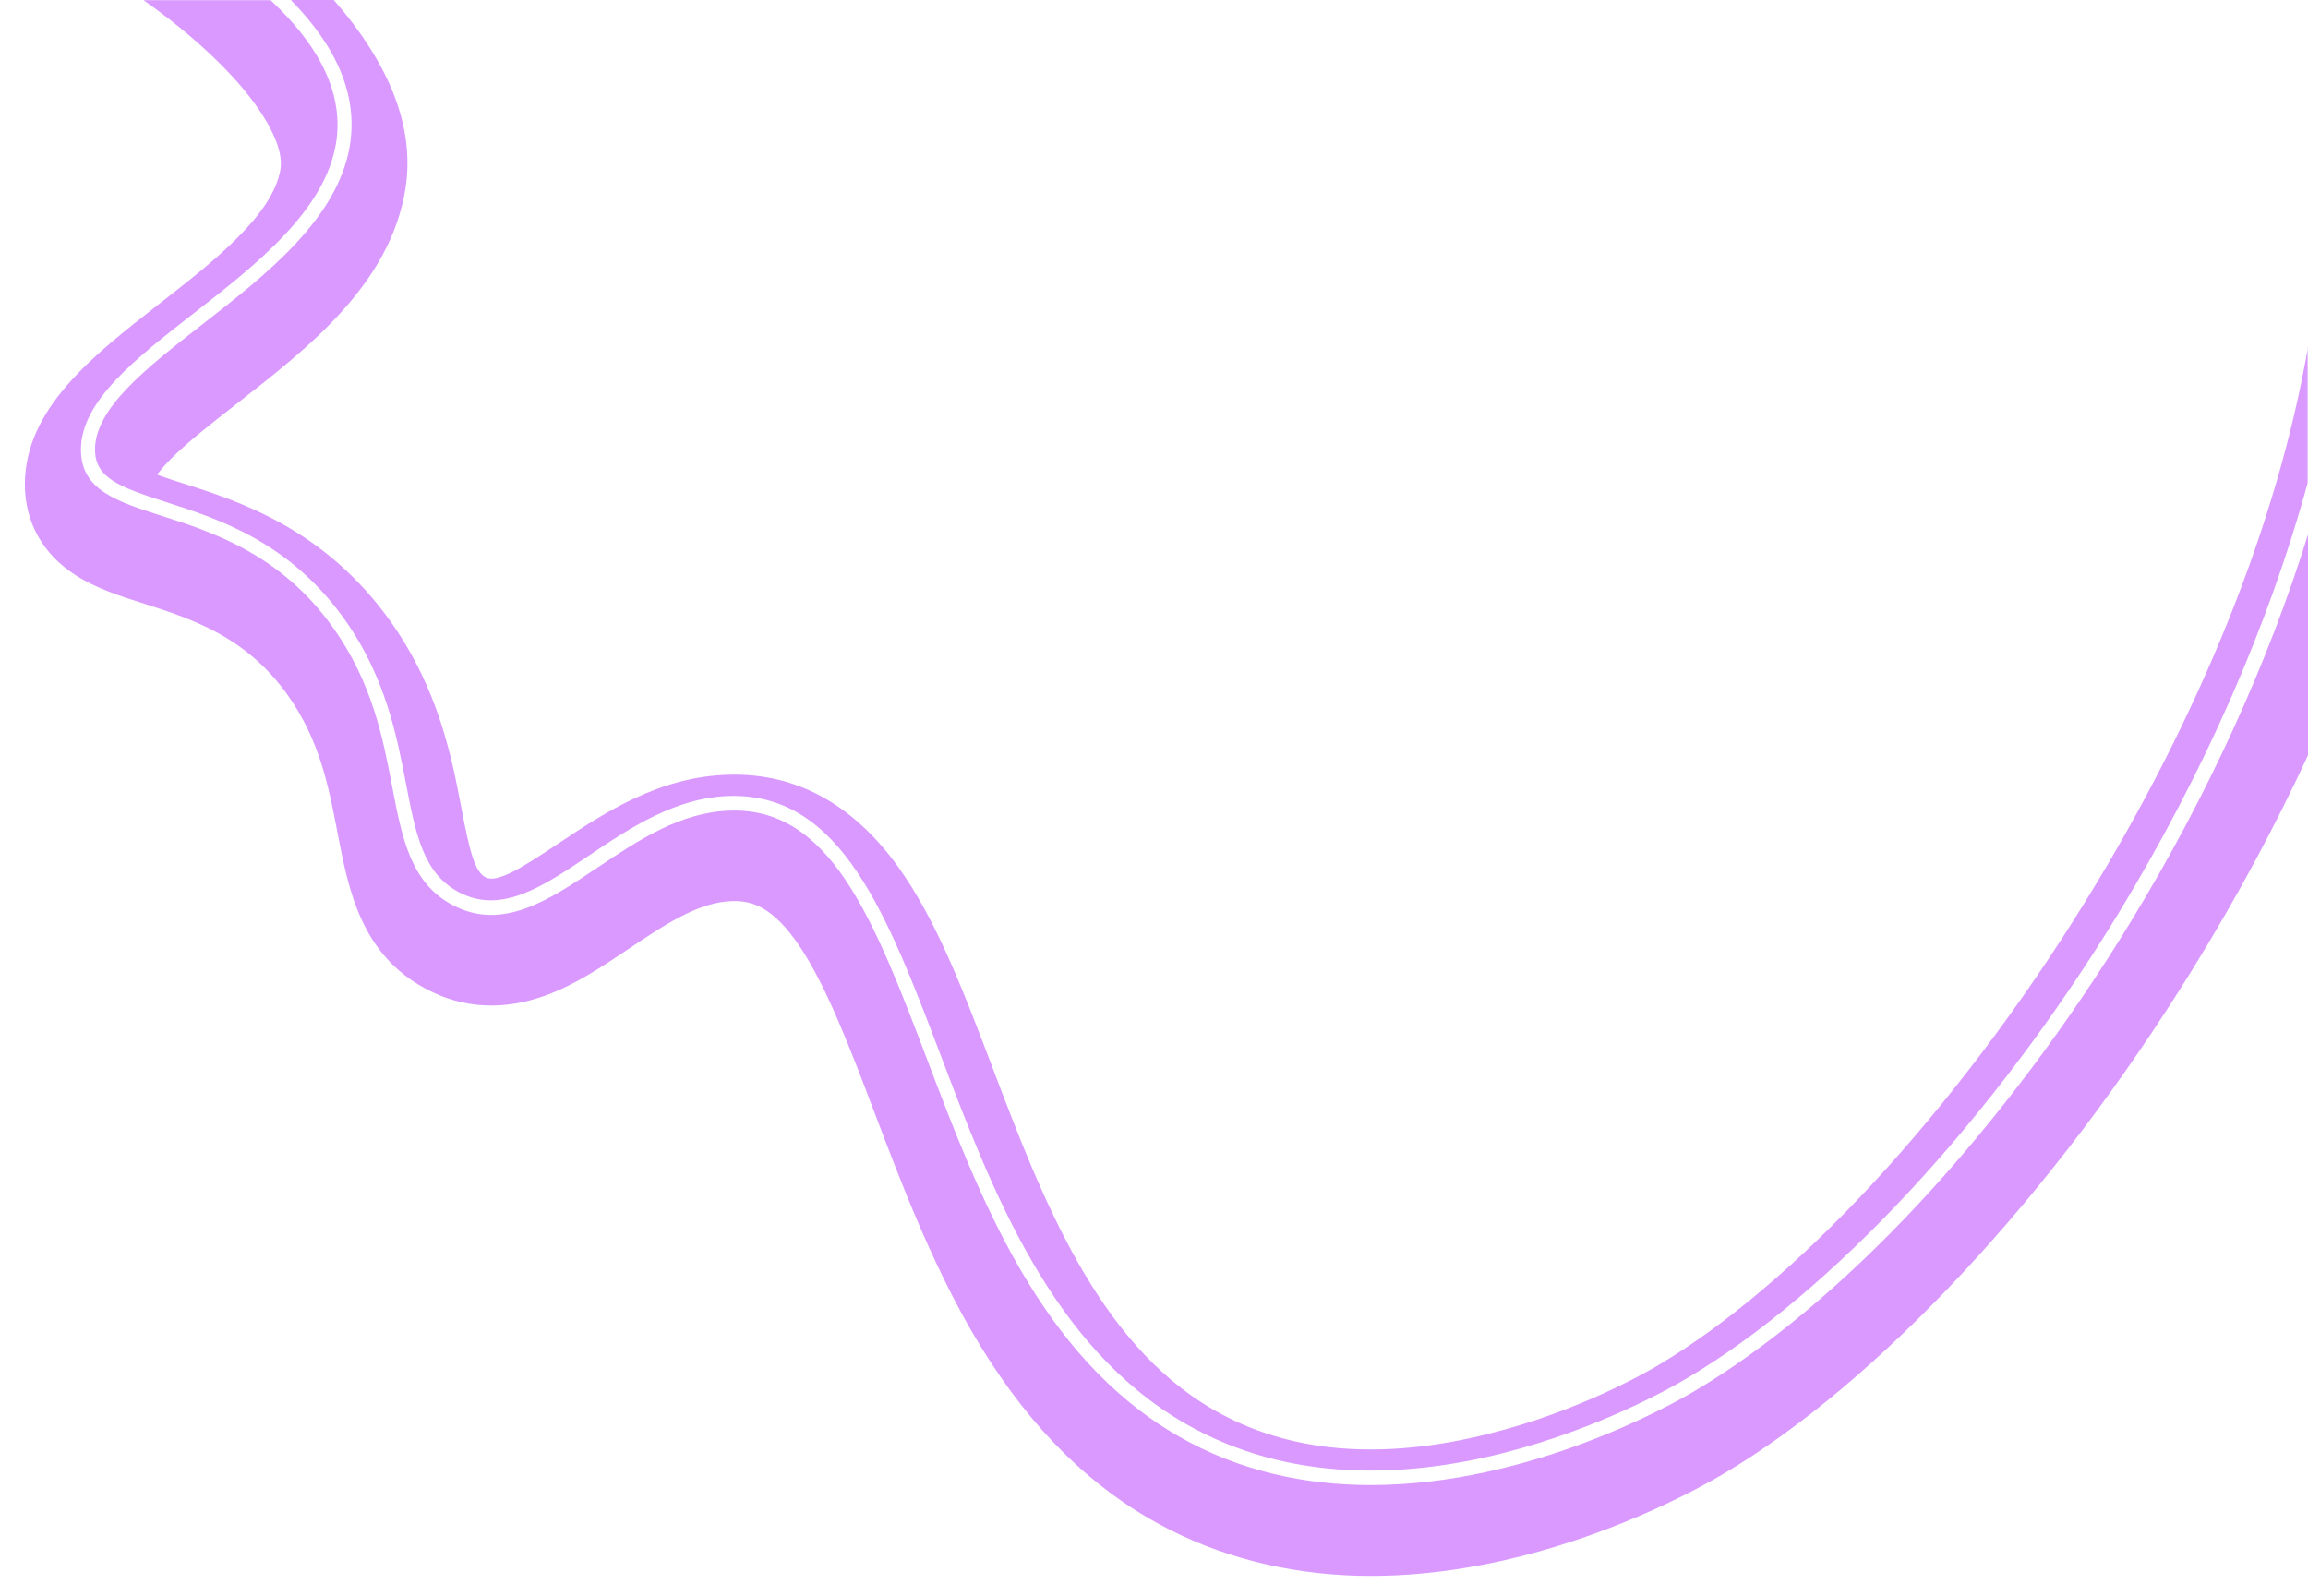 <?xml version="1.0" encoding="utf-8"?>
<!-- Generator: Adobe Illustrator 28.0.0, SVG Export Plug-In . SVG Version: 6.00 Build 0)  -->
<svg version="1.1" id="Layer_1" xmlns="http://www.w3.org/2000/svg" xmlns:xlink="http://www.w3.org/1999/xlink" x="0px" y="0px"
	 viewBox="0 0 1280 885" style="enable-background:new 0 0 1280 885;" xml:space="preserve">
<style type="text/css">
	.st0{fill:#D999FF;}
</style>
<g>
	<g>
		<defs>
			<rect id="SVGID_1_" x="-39" y="-111" width="1358" height="996"/>
		</defs>
		<clipPath id="SVGID_00000010311744363241300270000009759538911544270729_">
			<use xlink:href="#SVGID_1_"  style="overflow:visible;"/>
		</clipPath>
	</g>
</g>
<path class="st0" d="M1280,296.5c-22.2,71.3-55.3,144.2-98.1,214.4c-34.7,57-75.3,111-117.2,156.1c-41.8,44.9-85.1,81.1-125.3,104.8
	c-11.8,7-91,51.9-179.1,51.9c-35.6,0-72.6-7.3-107.3-27.4C576.6,752,543.3,664.4,514,587.2c-14.3-37.6-27.8-73.1-44.6-98.4
	c-18.2-27.3-38.5-39.8-63.9-39.2c-27.8,0.6-51.4,16.4-74.1,31.6c-27.2,18.2-52.8,35.4-80.4,20.8c-23.3-12.3-28-37-33.5-65.6
	c-5.1-26.9-11-57.5-32.6-88c-29.1-41.1-67.4-53.4-95.3-62.3c-25-8-44.7-14.3-44.7-36.7c0-26.9,30.3-50.5,62.4-75.5
	c34.3-26.7,73.2-57.1,79.1-94.8c4.1-26.2-8.1-52.6-36.3-79H79.6c18.4,12.9,35.7,27.6,48.8,41.8c18.9,20.4,29,39.8,27.2,51.7
	c-4,25.6-37.7,51.9-67.5,75.1c-36.5,28.5-74.3,57.9-74.3,100c0,20.8,9.9,38.6,27.9,50.2c11.3,7.3,24.5,11.6,38.4,16
	c26.4,8.5,56.3,18.1,79.5,50.7c17.8,25.1,22.7,50.9,27.5,75.9c6.1,31.9,13,68,49.5,87.2c20.5,10.8,42.7,11.9,66.1,3.4
	c16.5-6,31.5-16.1,46.1-25.9c20-13.4,38.8-26,57.5-26.4c10.4-0.2,22.2,2.7,37.4,25.4c14.9,22.4,27.8,56.3,41.4,92.2
	c14.5,38.2,31,81.6,53.7,120.9c27.5,47.4,59.8,81.5,98.7,104.1c32.1,18.6,68.4,29.1,107.8,31.3c5,0.3,10,0.4,15.1,0.4
	c26.6,0,54.5-3.7,83.2-10.9c56.8-14.4,99.8-38.4,111.7-45.4c86.2-50.8,183.6-155.5,260.6-280.1c24.3-39.3,45.8-79.2,64.2-119V296.5z
	"/>
<path class="st0" d="M1280,192.5c-16.8,97.1-59.6,204.2-123.9,308.2c-35.3,57.1-76,111-117.8,156.1c-40.8,44-81.9,78.7-118.8,100.5
	l-0.1,0.1c-7,4.1-44.1,25.4-93.1,37.7c-60.4,15.3-112.1,10.8-153.7-13.4c-64.4-37.3-95-118-122-189.1
	c-15.1-39.7-29.3-77.3-48.7-106.3c-25.6-38.4-58.3-57.5-97.2-56.6c-39.2,0.8-70.2,21.6-95.1,38.2c-20.2,13.5-33.9,22.1-40.4,18.7
	c-6-3.2-8.8-14.7-13.3-38.3c-5.3-27.8-12.6-65.8-39.1-103.3c-36.7-51.7-84-66.9-115.3-76.9c-4.5-1.4-10-3.2-14.4-4.8
	c1.7-2.3,4.2-5.2,7.9-9c9.3-9.3,22.4-19.5,36.2-30.3c40-31.2,85.4-66.6,93.7-119.7C230,71.1,216.6,36.1,185.1,0h-23.8
	c26,26.5,37,53.3,32.8,80.2c-6.4,40.9-46.6,72.3-82.1,99.9c-30.5,23.8-59.3,46.2-59.3,69.2c0,15.8,13.4,20.8,39.1,29.1
	c29,9.3,68.7,22,99.4,65.3c22.7,32,28.9,64.8,34,91.2c5.3,27.7,9.5,49.5,29.3,60c23.4,12.3,46-2.8,72.2-20.4
	c22.6-15.2,48.3-32.4,78.4-33c61.4-1.3,86.8,65.5,116.2,142.8c28.8,76,61.5,162.1,135.5,205c116.5,67.6,262-14.9,278.2-24.5
	c80.6-47.5,170.2-144,239.8-258.1c47.7-78.3,83.4-159.9,105-238.8V192.5z"/>
</svg>
